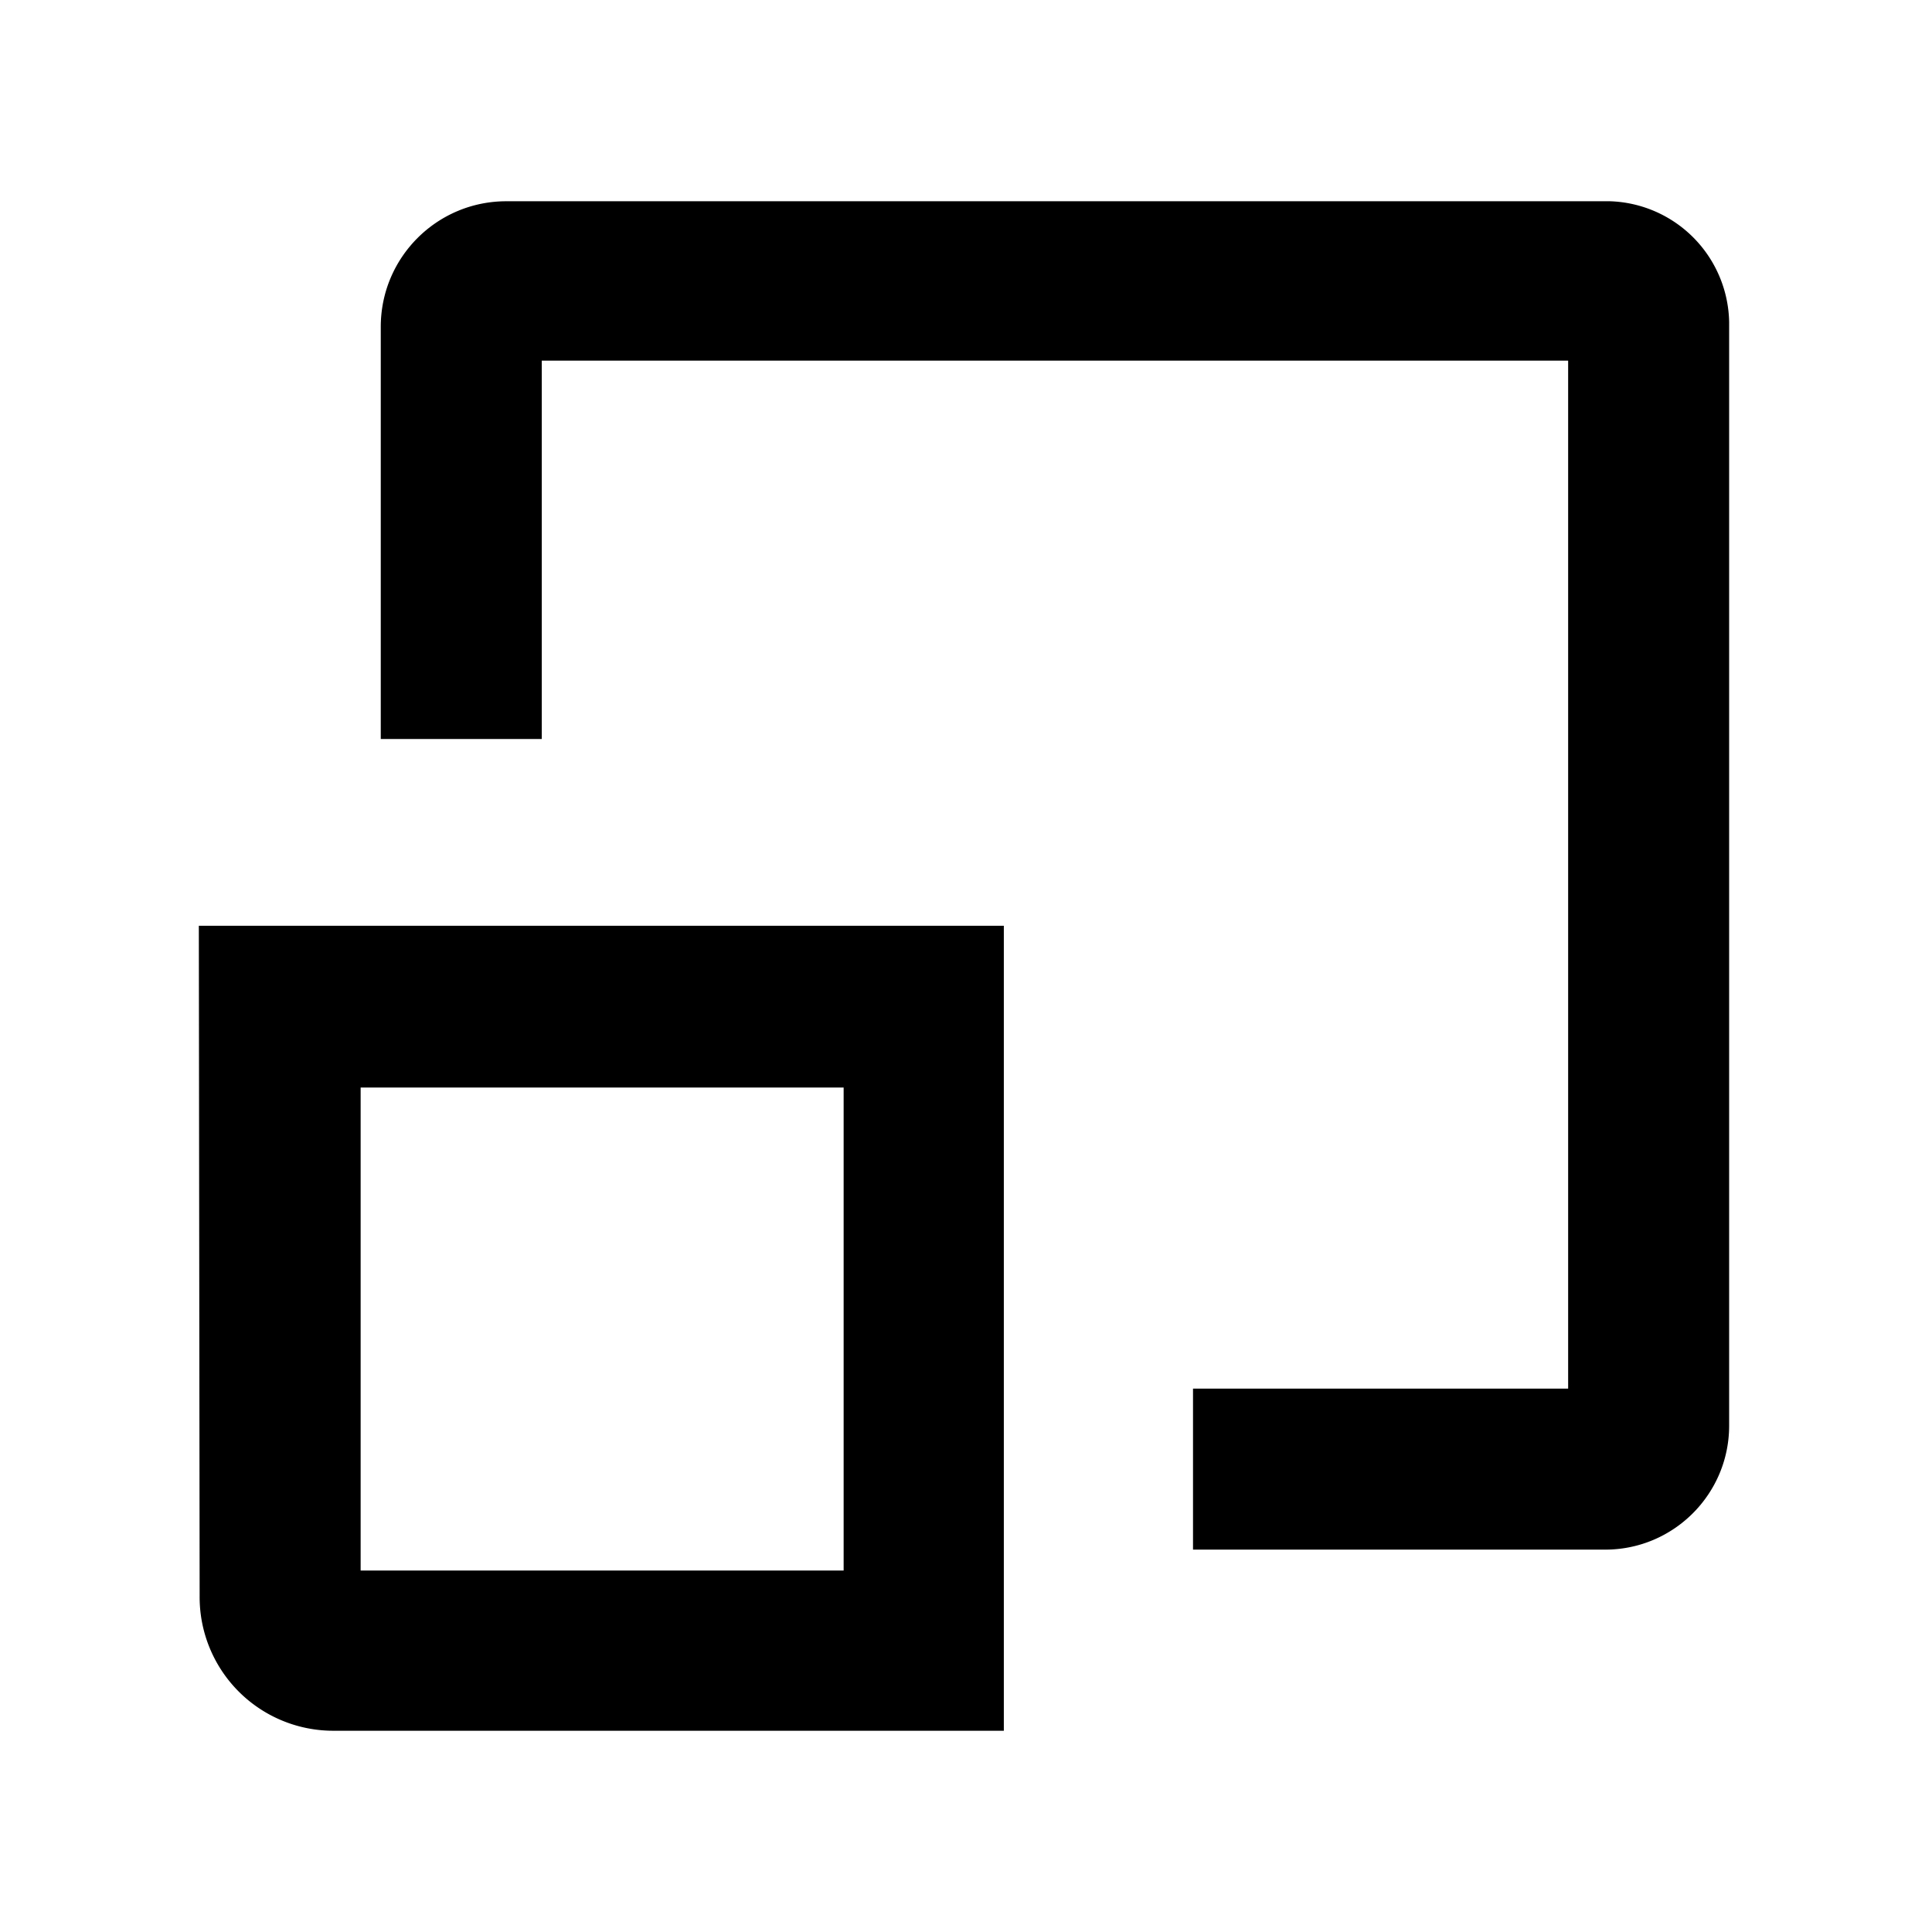 <svg id="iconPath" width="100%" height="100%" viewBox="0 0 24 24" xmlns="http://www.w3.org/2000/svg"><path d="M2.48 19.83l-.01-8.33h10v10H4.14a1.66 1.66 0 0 1-1.66-1.67zm8-.32v-6h-6v6h6zM20 2.5A1.53 1.53 0 0 1 21.48 4v13.71c0 .85-.69 1.54-1.54 1.54h-5.12v-2h4.66V4.48H6.73v4.7h-2V4.06c0-.862.698-1.56 1.56-1.56H20z" /></svg>
